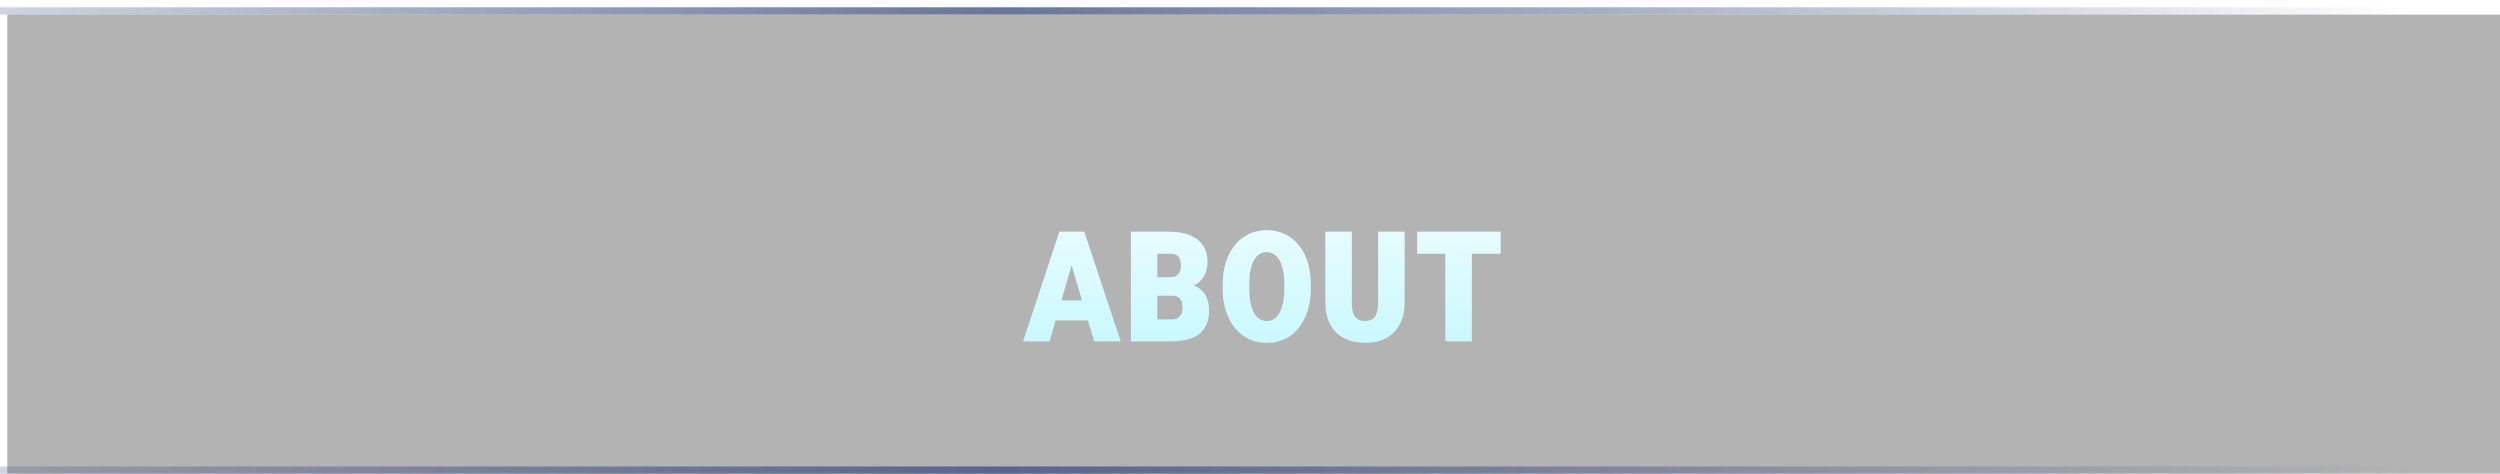 <svg width="343" height="65" viewBox="0 0 343 65" fill="none" xmlns="http://www.w3.org/2000/svg">
<g clip-path="url(#clip0_604_25)">
<g filter="url(#filter0_b_604_25)">
<path d="M1 74H396V2H1V74Z" fill="black" fill-opacity="0.3"/>
</g>
<g filter="url(#filter1_dddd_604_25)">
<path d="M145.094 29.607L141.92 40.589H138.293L143.275 25.554H145.714L145.094 29.607ZM148.037 40.589L144.797 29.619L144.165 25.554H146.669L151.676 40.589H148.037ZM148.282 34.988V37.711H141.184V34.988H148.282ZM158.735 34.33H155.38L155.354 31.8H158.4C158.752 31.8 159.041 31.744 159.264 31.633C159.497 31.512 159.669 31.336 159.78 31.104C159.892 30.863 159.948 30.57 159.948 30.226C159.948 29.83 159.892 29.512 159.78 29.271C159.677 29.021 159.514 28.841 159.29 28.729C159.075 28.617 158.804 28.561 158.477 28.561H156.696V40.589H153.083V25.554H158.18C159.023 25.554 159.78 25.64 160.452 25.812C161.123 25.984 161.69 26.242 162.155 26.587C162.62 26.931 162.972 27.365 163.213 27.89C163.463 28.406 163.587 29.013 163.587 29.71C163.587 30.321 163.458 30.901 163.2 31.452C162.951 32.003 162.538 32.45 161.961 32.794C161.385 33.138 160.606 33.306 159.626 33.297L158.735 34.33ZM158.606 40.589H154.451L155.741 37.595H158.606C159.01 37.595 159.324 37.522 159.548 37.376C159.772 37.221 159.931 37.023 160.026 36.782C160.129 36.541 160.18 36.283 160.18 36.008C160.18 35.655 160.133 35.358 160.039 35.117C159.944 34.867 159.793 34.674 159.587 34.536C159.38 34.399 159.096 34.33 158.735 34.33H155.896L155.909 31.8H159.238L160.09 32.833C161.054 32.755 161.802 32.893 162.336 33.246C162.869 33.59 163.248 34.042 163.471 34.601C163.695 35.16 163.807 35.719 163.807 36.279C163.807 37.027 163.695 37.672 163.471 38.214C163.256 38.756 162.929 39.204 162.491 39.556C162.06 39.901 161.518 40.159 160.864 40.331C160.219 40.503 159.466 40.589 158.606 40.589ZM177.757 32.794V33.362C177.757 34.506 177.607 35.539 177.306 36.459C177.013 37.371 176.6 38.154 176.067 38.808C175.533 39.453 174.897 39.948 174.157 40.292C173.426 40.628 172.621 40.795 171.744 40.795C170.857 40.795 170.044 40.628 169.305 40.292C168.573 39.948 167.937 39.453 167.395 38.808C166.853 38.154 166.431 37.371 166.13 36.459C165.829 35.539 165.678 34.506 165.678 33.362V32.794C165.678 31.641 165.829 30.609 166.13 29.697C166.431 28.776 166.848 27.993 167.382 27.348C167.924 26.703 168.56 26.208 169.292 25.864C170.023 25.52 170.832 25.348 171.718 25.348C172.587 25.348 173.391 25.52 174.131 25.864C174.88 26.208 175.525 26.703 176.067 27.348C176.609 27.993 177.026 28.776 177.319 29.697C177.611 30.609 177.757 31.641 177.757 32.794ZM174.131 33.362V32.755C174.131 32.05 174.075 31.426 173.963 30.884C173.851 30.334 173.692 29.869 173.486 29.49C173.279 29.112 173.026 28.828 172.724 28.639C172.432 28.441 172.096 28.342 171.718 28.342C171.331 28.342 170.987 28.441 170.685 28.639C170.384 28.837 170.13 29.125 169.924 29.503C169.726 29.873 169.576 30.334 169.472 30.884C169.369 31.426 169.317 32.05 169.317 32.755V33.362C169.317 34.067 169.369 34.696 169.472 35.246C169.576 35.788 169.73 36.253 169.937 36.64C170.152 37.027 170.406 37.319 170.698 37.517C170.999 37.715 171.348 37.814 171.744 37.814C172.114 37.814 172.445 37.715 172.737 37.517C173.038 37.319 173.288 37.027 173.486 36.64C173.692 36.253 173.851 35.788 173.963 35.246C174.075 34.696 174.131 34.067 174.131 33.362ZM187.011 25.554H190.624V35.311C190.624 36.489 190.396 37.487 189.94 38.305C189.493 39.122 188.865 39.741 188.056 40.163C187.247 40.585 186.301 40.795 185.217 40.795C184.133 40.795 183.182 40.589 182.365 40.176C181.547 39.754 180.911 39.135 180.455 38.318C179.999 37.492 179.771 36.489 179.771 35.311V25.554H183.384V35.311C183.384 35.896 183.449 36.373 183.578 36.743C183.715 37.113 183.922 37.384 184.197 37.556C184.473 37.72 184.808 37.801 185.204 37.801C185.617 37.801 185.952 37.715 186.21 37.543C186.477 37.371 186.675 37.104 186.804 36.743C186.942 36.373 187.011 35.896 187.011 35.311V25.554ZM199.851 25.554V40.589H196.225V25.554H199.851ZM203.8 25.554V28.561H192.366V25.554H203.8Z" fill="#B6F6FF"/>
<path d="M145.094 29.607L141.92 40.589H138.293L143.275 25.554H145.714L145.094 29.607ZM148.037 40.589L144.797 29.619L144.165 25.554H146.669L151.676 40.589H148.037ZM148.282 34.988V37.711H141.184V34.988H148.282ZM158.735 34.33H155.38L155.354 31.8H158.4C158.752 31.8 159.041 31.744 159.264 31.633C159.497 31.512 159.669 31.336 159.78 31.104C159.892 30.863 159.948 30.57 159.948 30.226C159.948 29.83 159.892 29.512 159.78 29.271C159.677 29.021 159.514 28.841 159.29 28.729C159.075 28.617 158.804 28.561 158.477 28.561H156.696V40.589H153.083V25.554H158.18C159.023 25.554 159.78 25.64 160.452 25.812C161.123 25.984 161.69 26.242 162.155 26.587C162.62 26.931 162.972 27.365 163.213 27.89C163.463 28.406 163.587 29.013 163.587 29.71C163.587 30.321 163.458 30.901 163.2 31.452C162.951 32.003 162.538 32.45 161.961 32.794C161.385 33.138 160.606 33.306 159.626 33.297L158.735 34.33ZM158.606 40.589H154.451L155.741 37.595H158.606C159.01 37.595 159.324 37.522 159.548 37.376C159.772 37.221 159.931 37.023 160.026 36.782C160.129 36.541 160.18 36.283 160.18 36.008C160.18 35.655 160.133 35.358 160.039 35.117C159.944 34.867 159.793 34.674 159.587 34.536C159.38 34.399 159.096 34.33 158.735 34.33H155.896L155.909 31.8H159.238L160.09 32.833C161.054 32.755 161.802 32.893 162.336 33.246C162.869 33.59 163.248 34.042 163.471 34.601C163.695 35.16 163.807 35.719 163.807 36.279C163.807 37.027 163.695 37.672 163.471 38.214C163.256 38.756 162.929 39.204 162.491 39.556C162.06 39.901 161.518 40.159 160.864 40.331C160.219 40.503 159.466 40.589 158.606 40.589ZM177.757 32.794V33.362C177.757 34.506 177.607 35.539 177.306 36.459C177.013 37.371 176.6 38.154 176.067 38.808C175.533 39.453 174.897 39.948 174.157 40.292C173.426 40.628 172.621 40.795 171.744 40.795C170.857 40.795 170.044 40.628 169.305 40.292C168.573 39.948 167.937 39.453 167.395 38.808C166.853 38.154 166.431 37.371 166.13 36.459C165.829 35.539 165.678 34.506 165.678 33.362V32.794C165.678 31.641 165.829 30.609 166.13 29.697C166.431 28.776 166.848 27.993 167.382 27.348C167.924 26.703 168.56 26.208 169.292 25.864C170.023 25.52 170.832 25.348 171.718 25.348C172.587 25.348 173.391 25.52 174.131 25.864C174.88 26.208 175.525 26.703 176.067 27.348C176.609 27.993 177.026 28.776 177.319 29.697C177.611 30.609 177.757 31.641 177.757 32.794ZM174.131 33.362V32.755C174.131 32.05 174.075 31.426 173.963 30.884C173.851 30.334 173.692 29.869 173.486 29.49C173.279 29.112 173.026 28.828 172.724 28.639C172.432 28.441 172.096 28.342 171.718 28.342C171.331 28.342 170.987 28.441 170.685 28.639C170.384 28.837 170.13 29.125 169.924 29.503C169.726 29.873 169.576 30.334 169.472 30.884C169.369 31.426 169.317 32.05 169.317 32.755V33.362C169.317 34.067 169.369 34.696 169.472 35.246C169.576 35.788 169.73 36.253 169.937 36.64C170.152 37.027 170.406 37.319 170.698 37.517C170.999 37.715 171.348 37.814 171.744 37.814C172.114 37.814 172.445 37.715 172.737 37.517C173.038 37.319 173.288 37.027 173.486 36.64C173.692 36.253 173.851 35.788 173.963 35.246C174.075 34.696 174.131 34.067 174.131 33.362ZM187.011 25.554H190.624V35.311C190.624 36.489 190.396 37.487 189.94 38.305C189.493 39.122 188.865 39.741 188.056 40.163C187.247 40.585 186.301 40.795 185.217 40.795C184.133 40.795 183.182 40.589 182.365 40.176C181.547 39.754 180.911 39.135 180.455 38.318C179.999 37.492 179.771 36.489 179.771 35.311V25.554H183.384V35.311C183.384 35.896 183.449 36.373 183.578 36.743C183.715 37.113 183.922 37.384 184.197 37.556C184.473 37.72 184.808 37.801 185.204 37.801C185.617 37.801 185.952 37.715 186.21 37.543C186.477 37.371 186.675 37.104 186.804 36.743C186.942 36.373 187.011 35.896 187.011 35.311V25.554ZM199.851 25.554V40.589H196.225V25.554H199.851ZM203.8 25.554V28.561H192.366V25.554H203.8Z" fill="url(#paint0_linear_604_25)"/>
</g>
<rect opacity="0.8" x="-61" y="1" width="394" height="1" fill="url(#paint1_linear_604_25)"/>
<rect opacity="0.8" x="-61" y="64" width="394" height="1" fill="url(#paint2_linear_604_25)"/>
</g>
<defs>
<filter id="filter0_b_604_25" x="-10" y="-9" width="417" height="94" filterUnits="userSpaceOnUse" color-interpolation-filters="sRGB">
<feFlood flood-opacity="0" result="BackgroundImageFix"/>
<feGaussianBlur in="BackgroundImageFix" stdDeviation="5.5"/>
<feComposite in2="SourceAlpha" operator="in" result="effect1_backgroundBlur_604_25"/>
<feBlend mode="normal" in="SourceGraphic" in2="effect1_backgroundBlur_604_25" result="shape"/>
</filter>
<filter id="filter1_dddd_604_25" x="134.134" y="19.109" width="77.985" height="27.925" filterUnits="userSpaceOnUse" color-interpolation-filters="sRGB">
<feFlood flood-opacity="0" result="BackgroundImageFix"/>
<feColorMatrix in="SourceAlpha" type="matrix" values="0 0 0 0 0 0 0 0 0 0 0 0 0 0 0 0 0 0 127 0" result="hardAlpha"/>
<feOffset dy="2.08"/>
<feGaussianBlur stdDeviation="2.08"/>
<feColorMatrix type="matrix" values="0 0 0 0 0 0 0 0 0 0 0 0 0 0 0 0 0 0 0.2 0"/>
<feBlend mode="overlay" in2="BackgroundImageFix" result="effect1_dropShadow_604_25"/>
<feColorMatrix in="SourceAlpha" type="matrix" values="0 0 0 0 0 0 0 0 0 0 0 0 0 0 0 0 0 0 127 0" result="hardAlpha"/>
<feOffset dy="2.08"/>
<feGaussianBlur stdDeviation="1.04"/>
<feColorMatrix type="matrix" values="0 0 0 0 0 0 0 0 0 0 0 0 0 0 0 0 0 0 0.22 0"/>
<feBlend mode="overlay" in2="effect1_dropShadow_604_25" result="effect2_dropShadow_604_25"/>
<feColorMatrix in="SourceAlpha" type="matrix" values="0 0 0 0 0 0 0 0 0 0 0 0 0 0 0 0 0 0 127 0" result="hardAlpha"/>
<feOffset dy="2.08"/>
<feGaussianBlur stdDeviation="2.08"/>
<feColorMatrix type="matrix" values="0 0 0 0 0 0 0 0 0 0 0 0 0 0 0 0 0 0 0.24 0"/>
<feBlend mode="overlay" in2="effect2_dropShadow_604_25" result="effect3_dropShadow_604_25"/>
<feColorMatrix in="SourceAlpha" type="matrix" values="0 0 0 0 0 0 0 0 0 0 0 0 0 0 0 0 0 0 127 0" result="hardAlpha"/>
<feOffset dx="2.08"/>
<feGaussianBlur stdDeviation="3.119"/>
<feColorMatrix type="matrix" values="0 0 0 0 0 0 0 0 0 0 0 0 0 0 0 0 0 0 0.35 0"/>
<feBlend mode="normal" in2="effect3_dropShadow_604_25" result="effect4_dropShadow_604_25"/>
<feBlend mode="normal" in="SourceGraphic" in2="effect4_dropShadow_604_25" result="shape"/>
</filter>
<linearGradient id="paint0_linear_604_25" x1="171.253" y1="12.589" x2="171.253" y2="50.722" gradientUnits="userSpaceOnUse">
<stop stop-color="white"/>
<stop offset="1" stop-color="white" stop-opacity="0"/>
</linearGradient>
<linearGradient id="paint1_linear_604_25" x1="330.806" y1="1" x2="-61.99" y2="1" gradientUnits="userSpaceOnUse">
<stop stop-color="#425180" stop-opacity="0"/>
<stop offset="0.492" stop-color="#425180"/>
<stop offset="1" stop-color="#425180" stop-opacity="0"/>
</linearGradient>
<linearGradient id="paint2_linear_604_25" x1="330.806" y1="64" x2="-61.99" y2="64" gradientUnits="userSpaceOnUse">
<stop stop-color="#425180" stop-opacity="0"/>
<stop offset="0.492" stop-color="#425180"/>
<stop offset="1" stop-color="#425180" stop-opacity="0"/>
</linearGradient>
<clipPath id="clip0_604_25">
<rect width="343" height="65" fill="white"/>
</clipPath>
</defs>
</svg>
